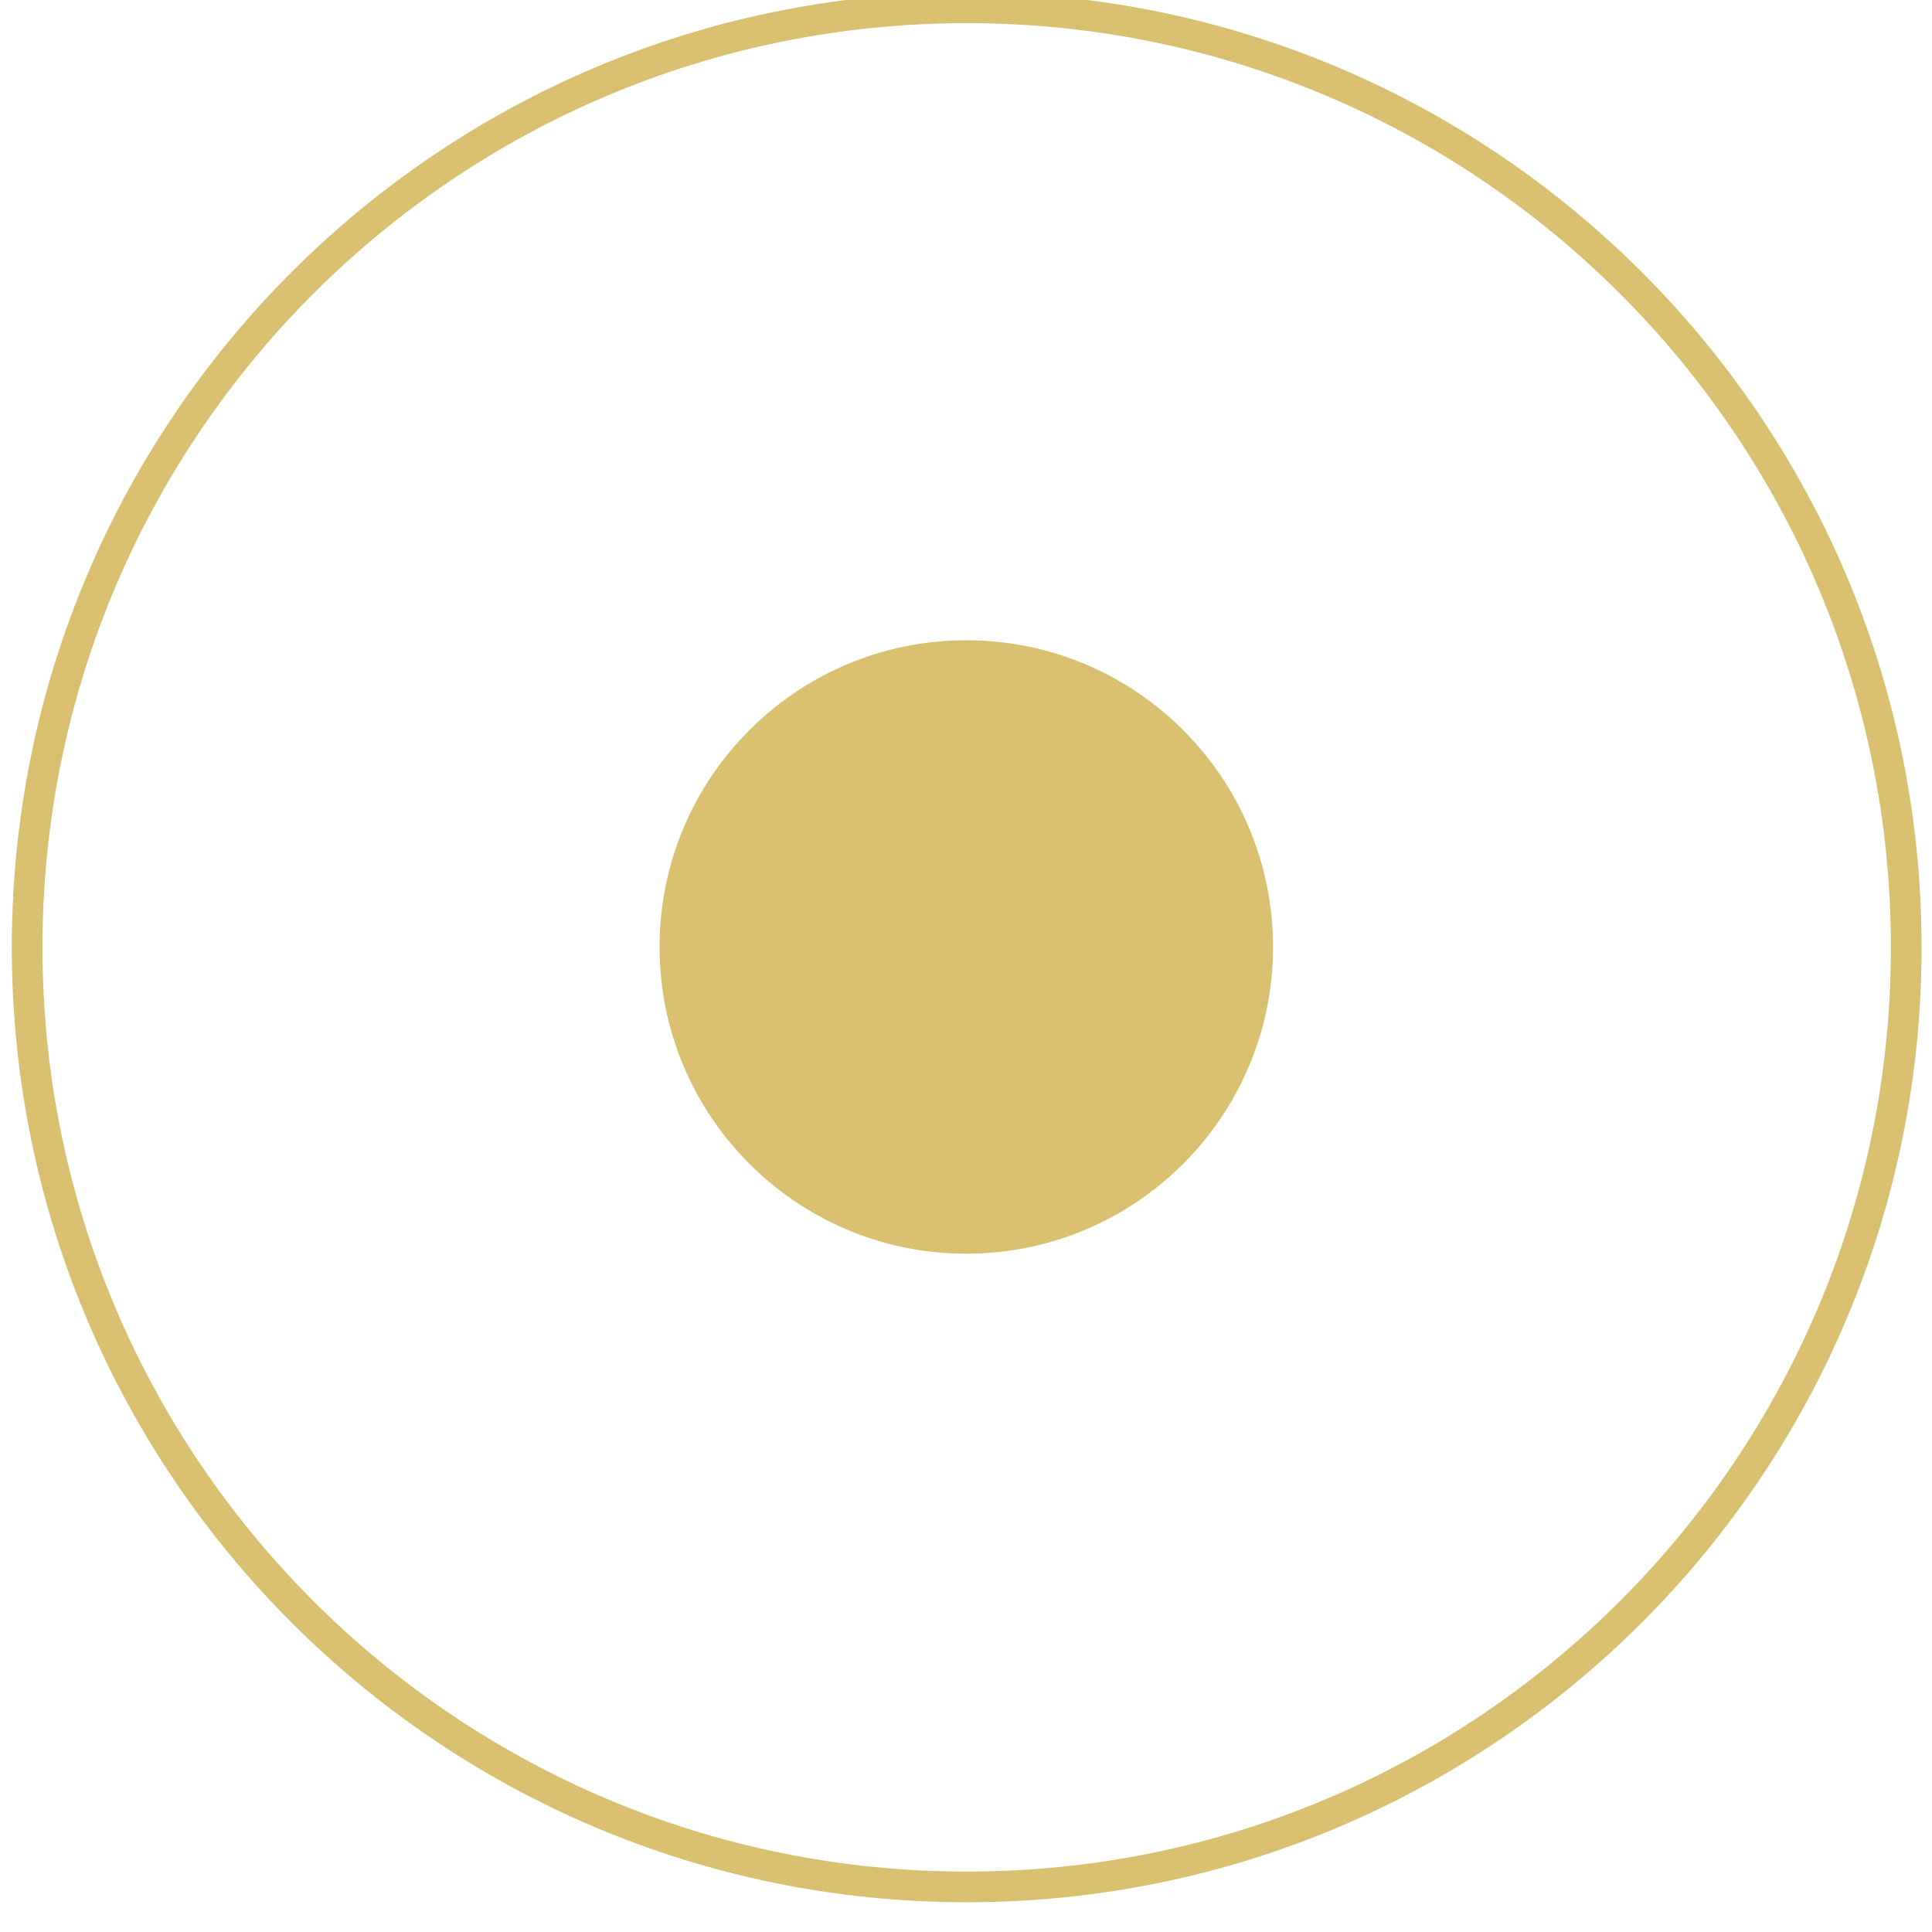 <?xml version="1.0" encoding="UTF-8"?>
<svg xmlns="http://www.w3.org/2000/svg" xmlns:xlink="http://www.w3.org/1999/xlink" width="25px" height="25px" viewBox="0 0 25 25" version="1.1">
<g id="surface1">
<path style="fill:none;stroke-width:1;stroke-linecap:butt;stroke-linejoin:miter;stroke:rgb(85.098%,74.902%,43.922%);stroke-opacity:1;stroke-miterlimit:4;" d="M 61.634 30.38 C 61.634 13.468 47.921 -0.244 31.01 -0.244 C 14.098 -0.244 0.386 13.468 0.386 30.38 C 0.386 47.291 14.098 61.004 31.01 61.004 C 47.921 61.004 61.634 47.291 61.634 30.38 Z M 61.634 30.38 " transform="matrix(0.397,0,0,0.397,0.198,0.198)"/>
<path style=" stroke:none;fill-rule:nonzero;fill:rgb(85.098%,74.902%,43.922%);fill-opacity:1;" d="M 16.473 12.254 C 16.473 10.062 14.695 8.285 12.504 8.285 C 10.312 8.285 8.535 10.062 8.535 12.254 C 8.535 14.445 10.312 16.223 12.504 16.223 C 14.695 16.223 16.473 14.445 16.473 12.254 Z M 16.473 12.254 "/>
</g>
</svg>
